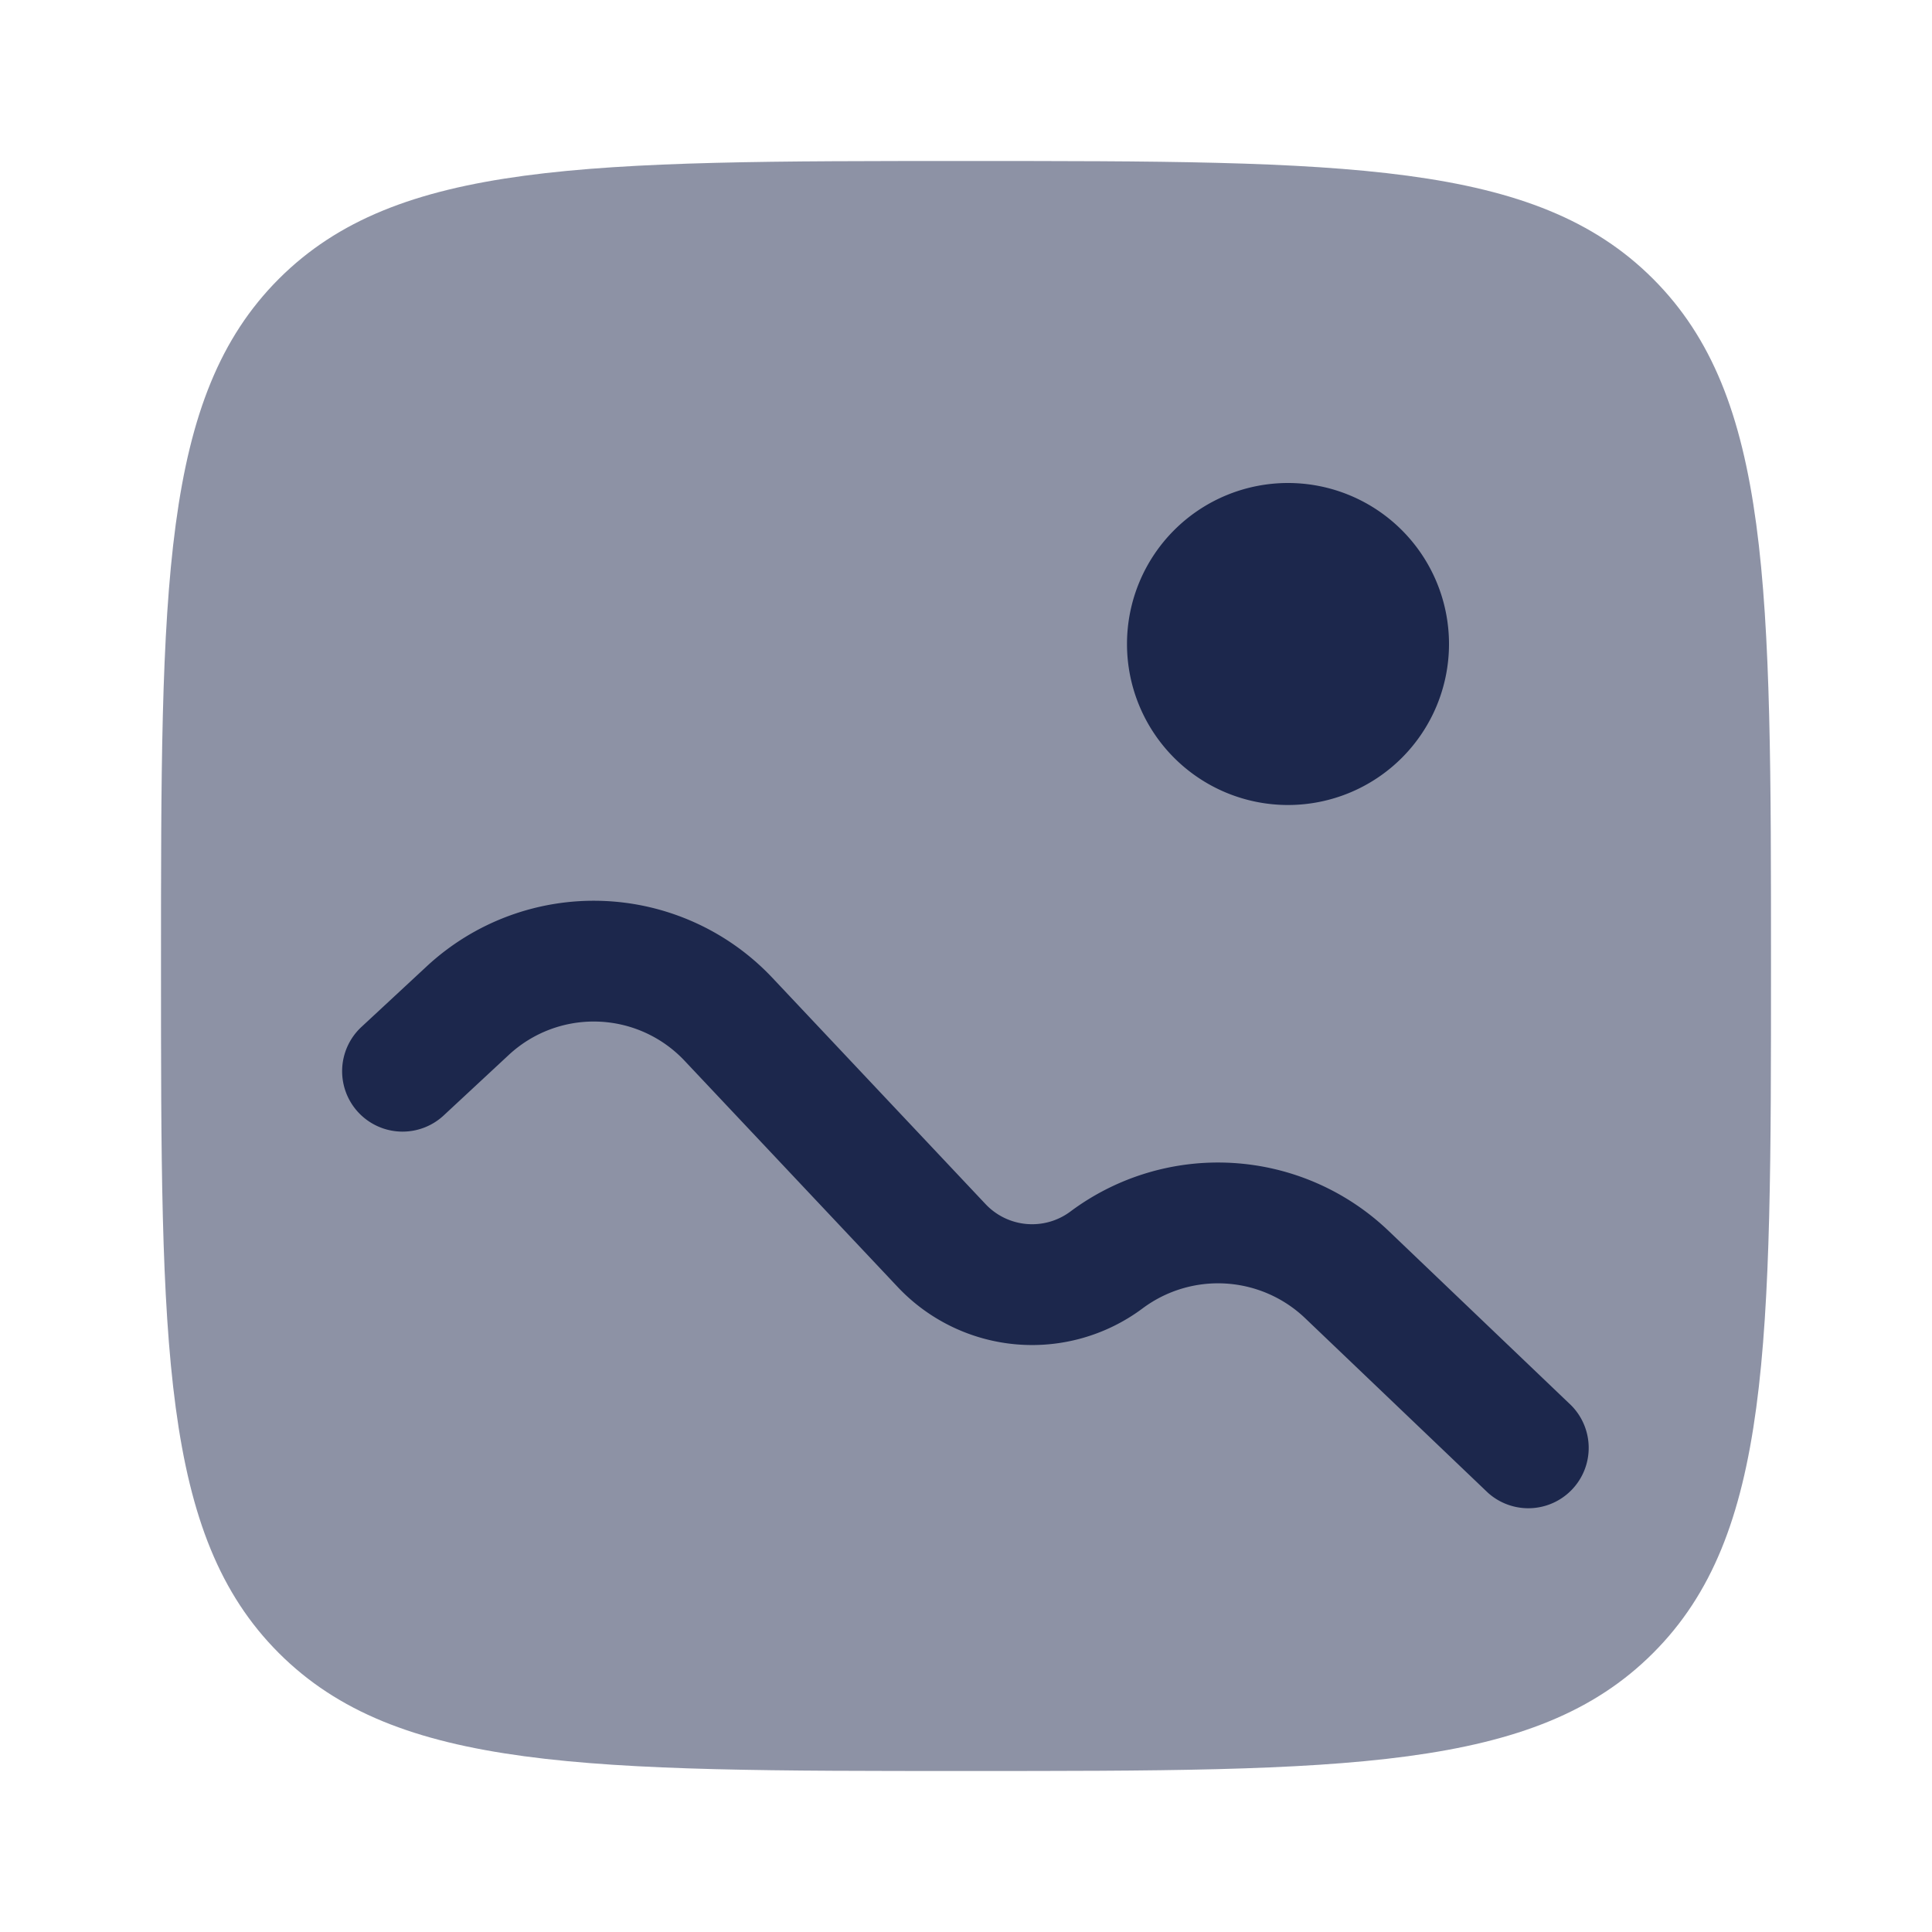 <svg xmlns="http://www.w3.org/2000/svg" width="24" height="24" fill="none">
  <g fill="#1C274C">
    <path fill-rule="evenodd" d="M3.464 3.464C2 4.93 2 7.286 2 12c0 4.714 0 7.071 1.464 8.535C4.93 22 7.286 22 12 22c4.714 0 7.071 0 8.535-1.465C22 19.072 22 16.714 22 12s0-7.071-1.465-8.536C19.072 2 16.714 2 12 2S4.929 2 3.464 3.464Z" clip-rule="evenodd" opacity=".5"/>
    <path d="M8.504 13.177a1.55 1.55 0 0 0-2.183-.073l-.81.753a.75.75 0 0 1-1.021-1.1l.81-.752a3.05 3.05 0 0 1 4.296.143l2.647 2.81a.795.795 0 0 0 1.054.092 3.067 3.067 0 0 1 3.953.241l2.268 2.167a.75.75 0 0 1-1.036 1.084l-2.268-2.166a1.567 1.567 0 0 0-2.02-.123 2.295 2.295 0 0 1-3.043-.266l-2.647-2.81ZM18 8a2 2 0 1 1-4 0 2 2 0 0 1 4 0Z"/>
  </g>
</svg>
